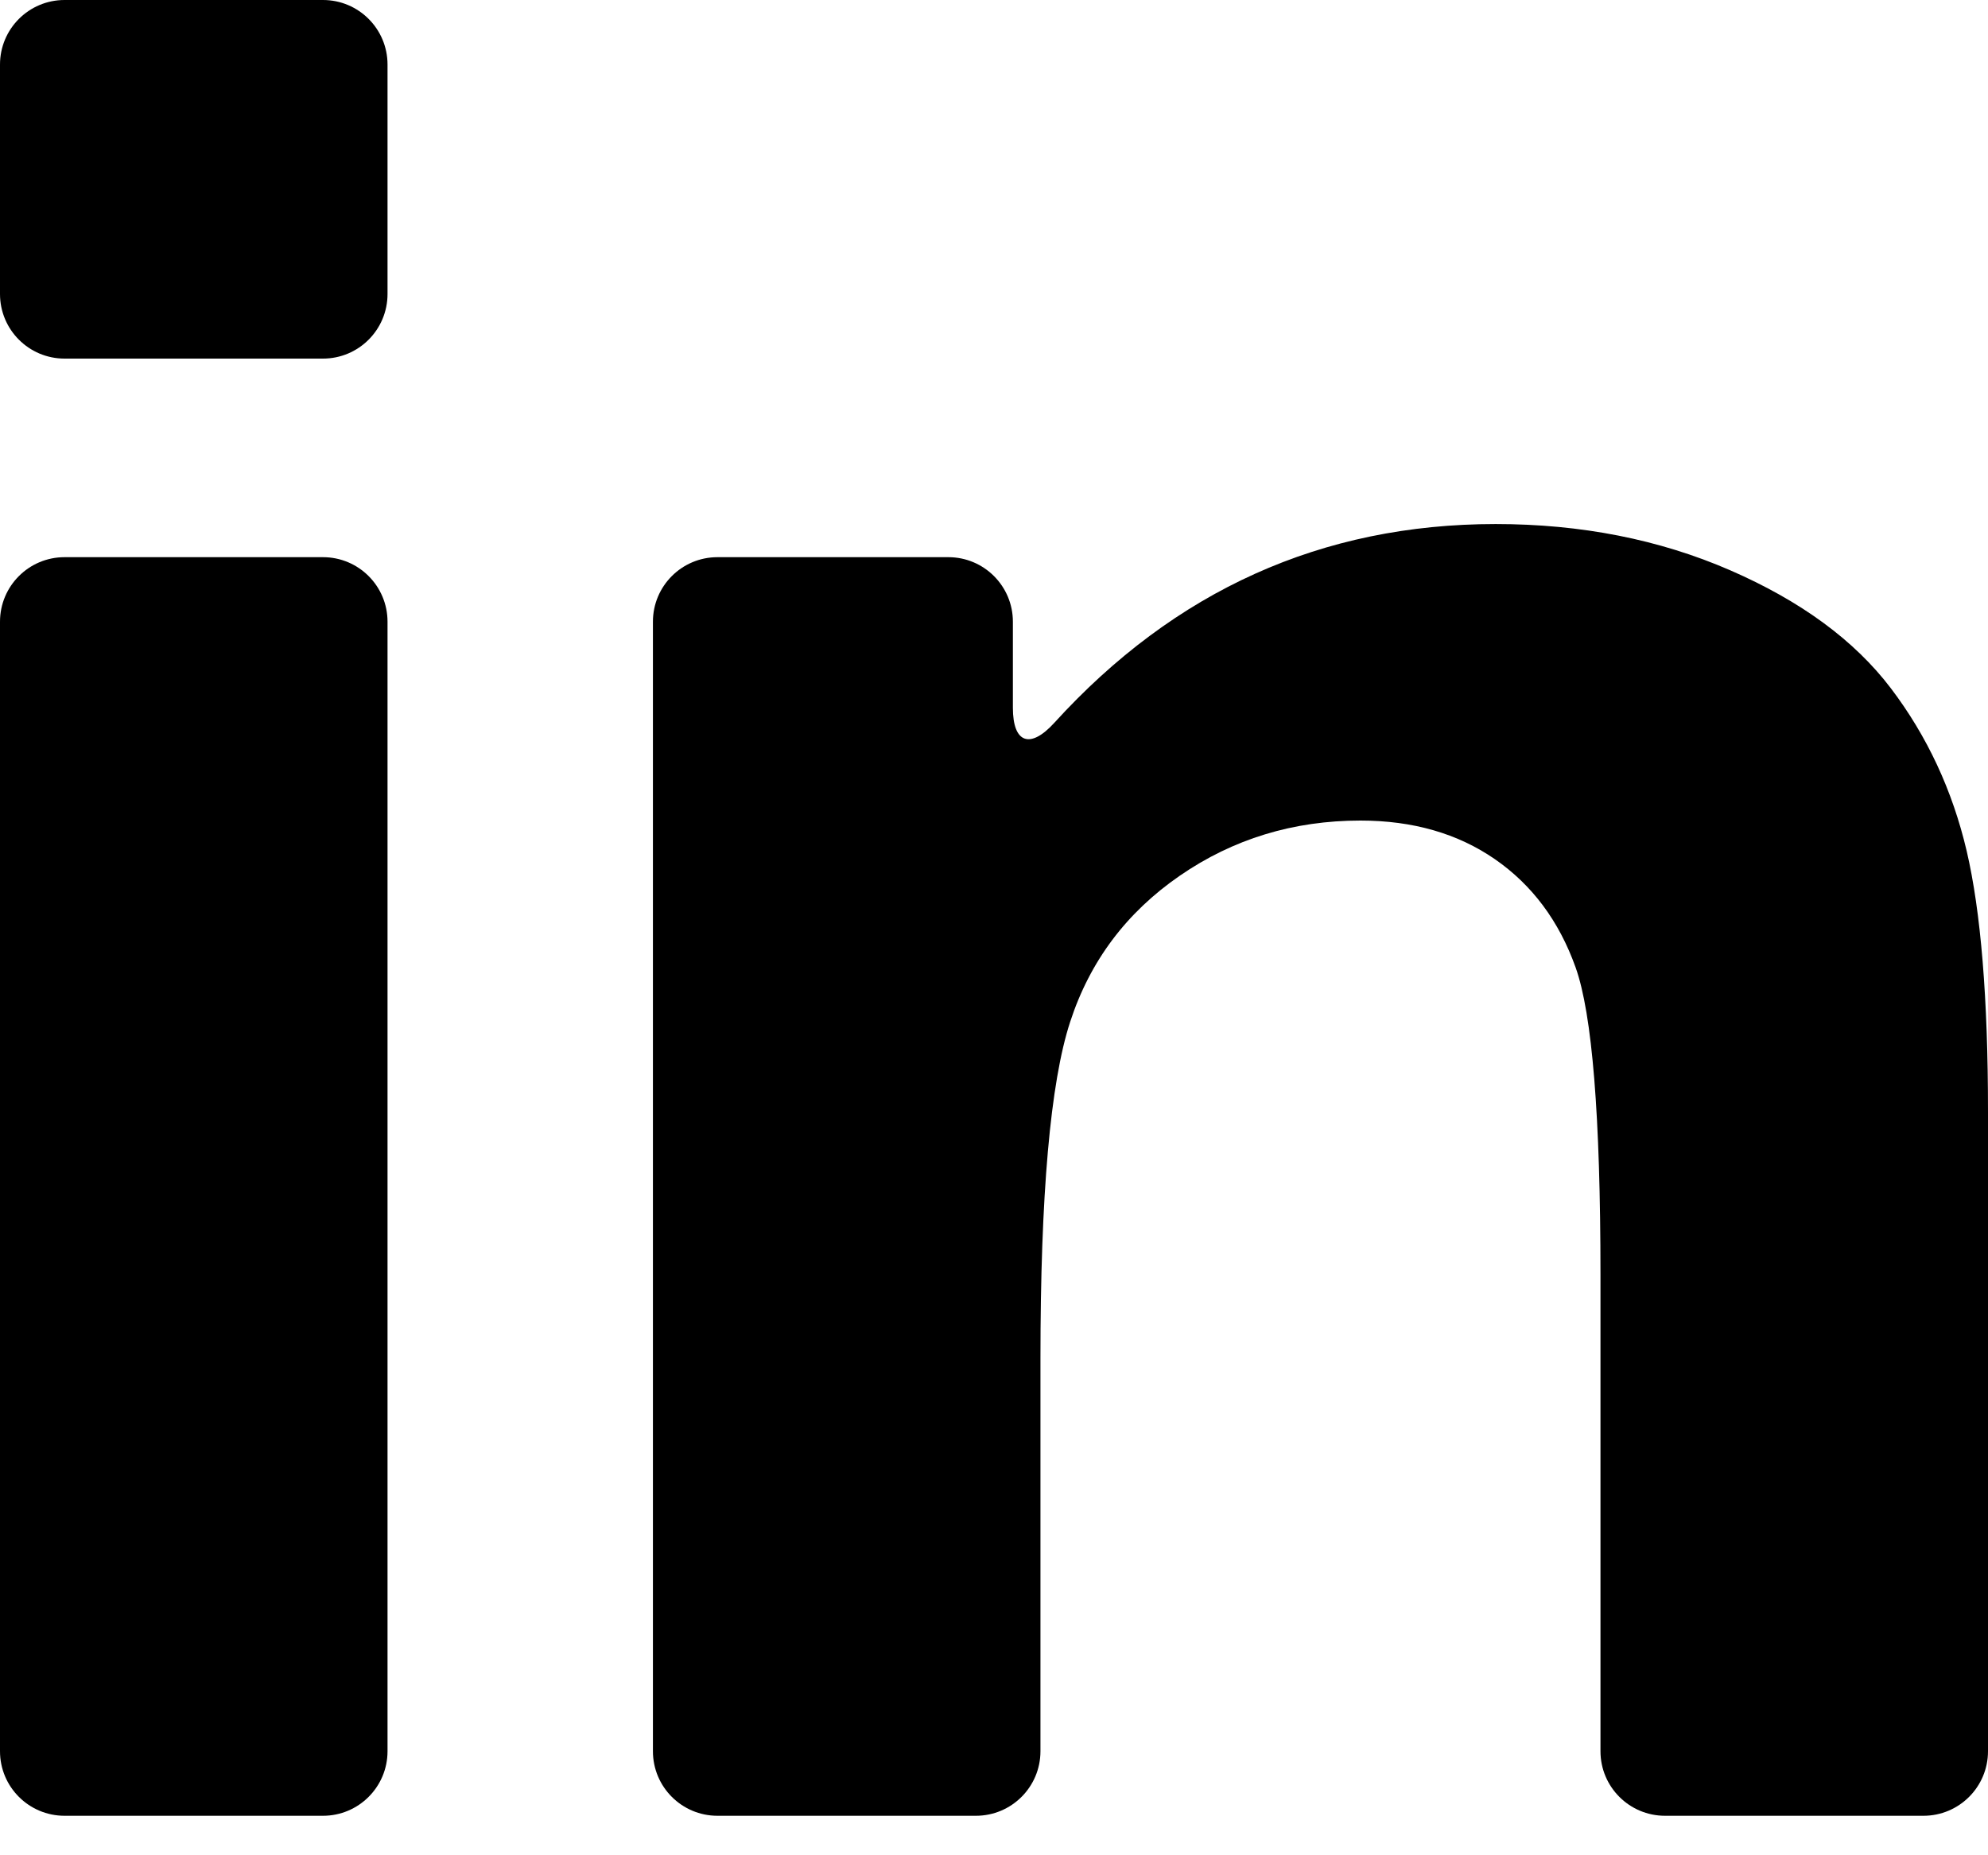 <svg width="30" height="28" viewBox="0 0 30 28" fill="none" xmlns="http://www.w3.org/2000/svg">
<path d="M0.974 27.404H4.874C5.412 27.404 5.848 26.968 5.848 26.43V9.383C5.848 8.845 5.412 8.409 4.874 8.409H0.974C0.436 8.409 0 8.845 0 9.383V26.43C0 26.968 0.436 27.404 0.974 27.404Z" fill="black"/>
<path d="M0.974 5.412H4.874C5.412 5.412 5.848 4.976 5.848 4.437V0.974C5.848 0.436 5.412 0 4.874 0H0.974C0.436 0 0 0.436 0 0.974V4.437C0 4.976 0.436 5.412 0.974 5.412Z" fill="black"/>
<path d="M28.533 10.386C27.985 9.665 27.177 9.071 26.108 8.606C25.04 8.142 23.86 7.909 22.57 7.909C19.95 7.909 17.73 8.909 15.91 10.909C15.548 11.307 15.285 11.22 15.285 10.682V9.383C15.285 8.845 14.849 8.409 14.311 8.409H10.827C10.289 8.409 9.853 8.845 9.853 9.383V26.43C9.853 26.968 10.289 27.404 10.827 27.404H14.727C15.265 27.404 15.701 26.968 15.701 26.43V20.502C15.701 18.032 15.85 16.339 16.149 15.423C16.447 14.507 16.998 13.772 17.803 13.217C18.608 12.662 19.517 12.384 20.53 12.384C21.321 12.384 21.997 12.579 22.559 12.967C23.121 13.356 23.527 13.9 23.777 14.601C24.027 15.302 24.152 16.845 24.152 19.232V26.43C24.152 26.968 24.588 27.404 25.126 27.404H29.026C29.564 27.404 30 26.968 30 26.43V16.776C30 15.069 29.892 13.758 29.678 12.842C29.463 11.927 29.081 11.108 28.533 10.386Z" fill="black"/>
</svg>
